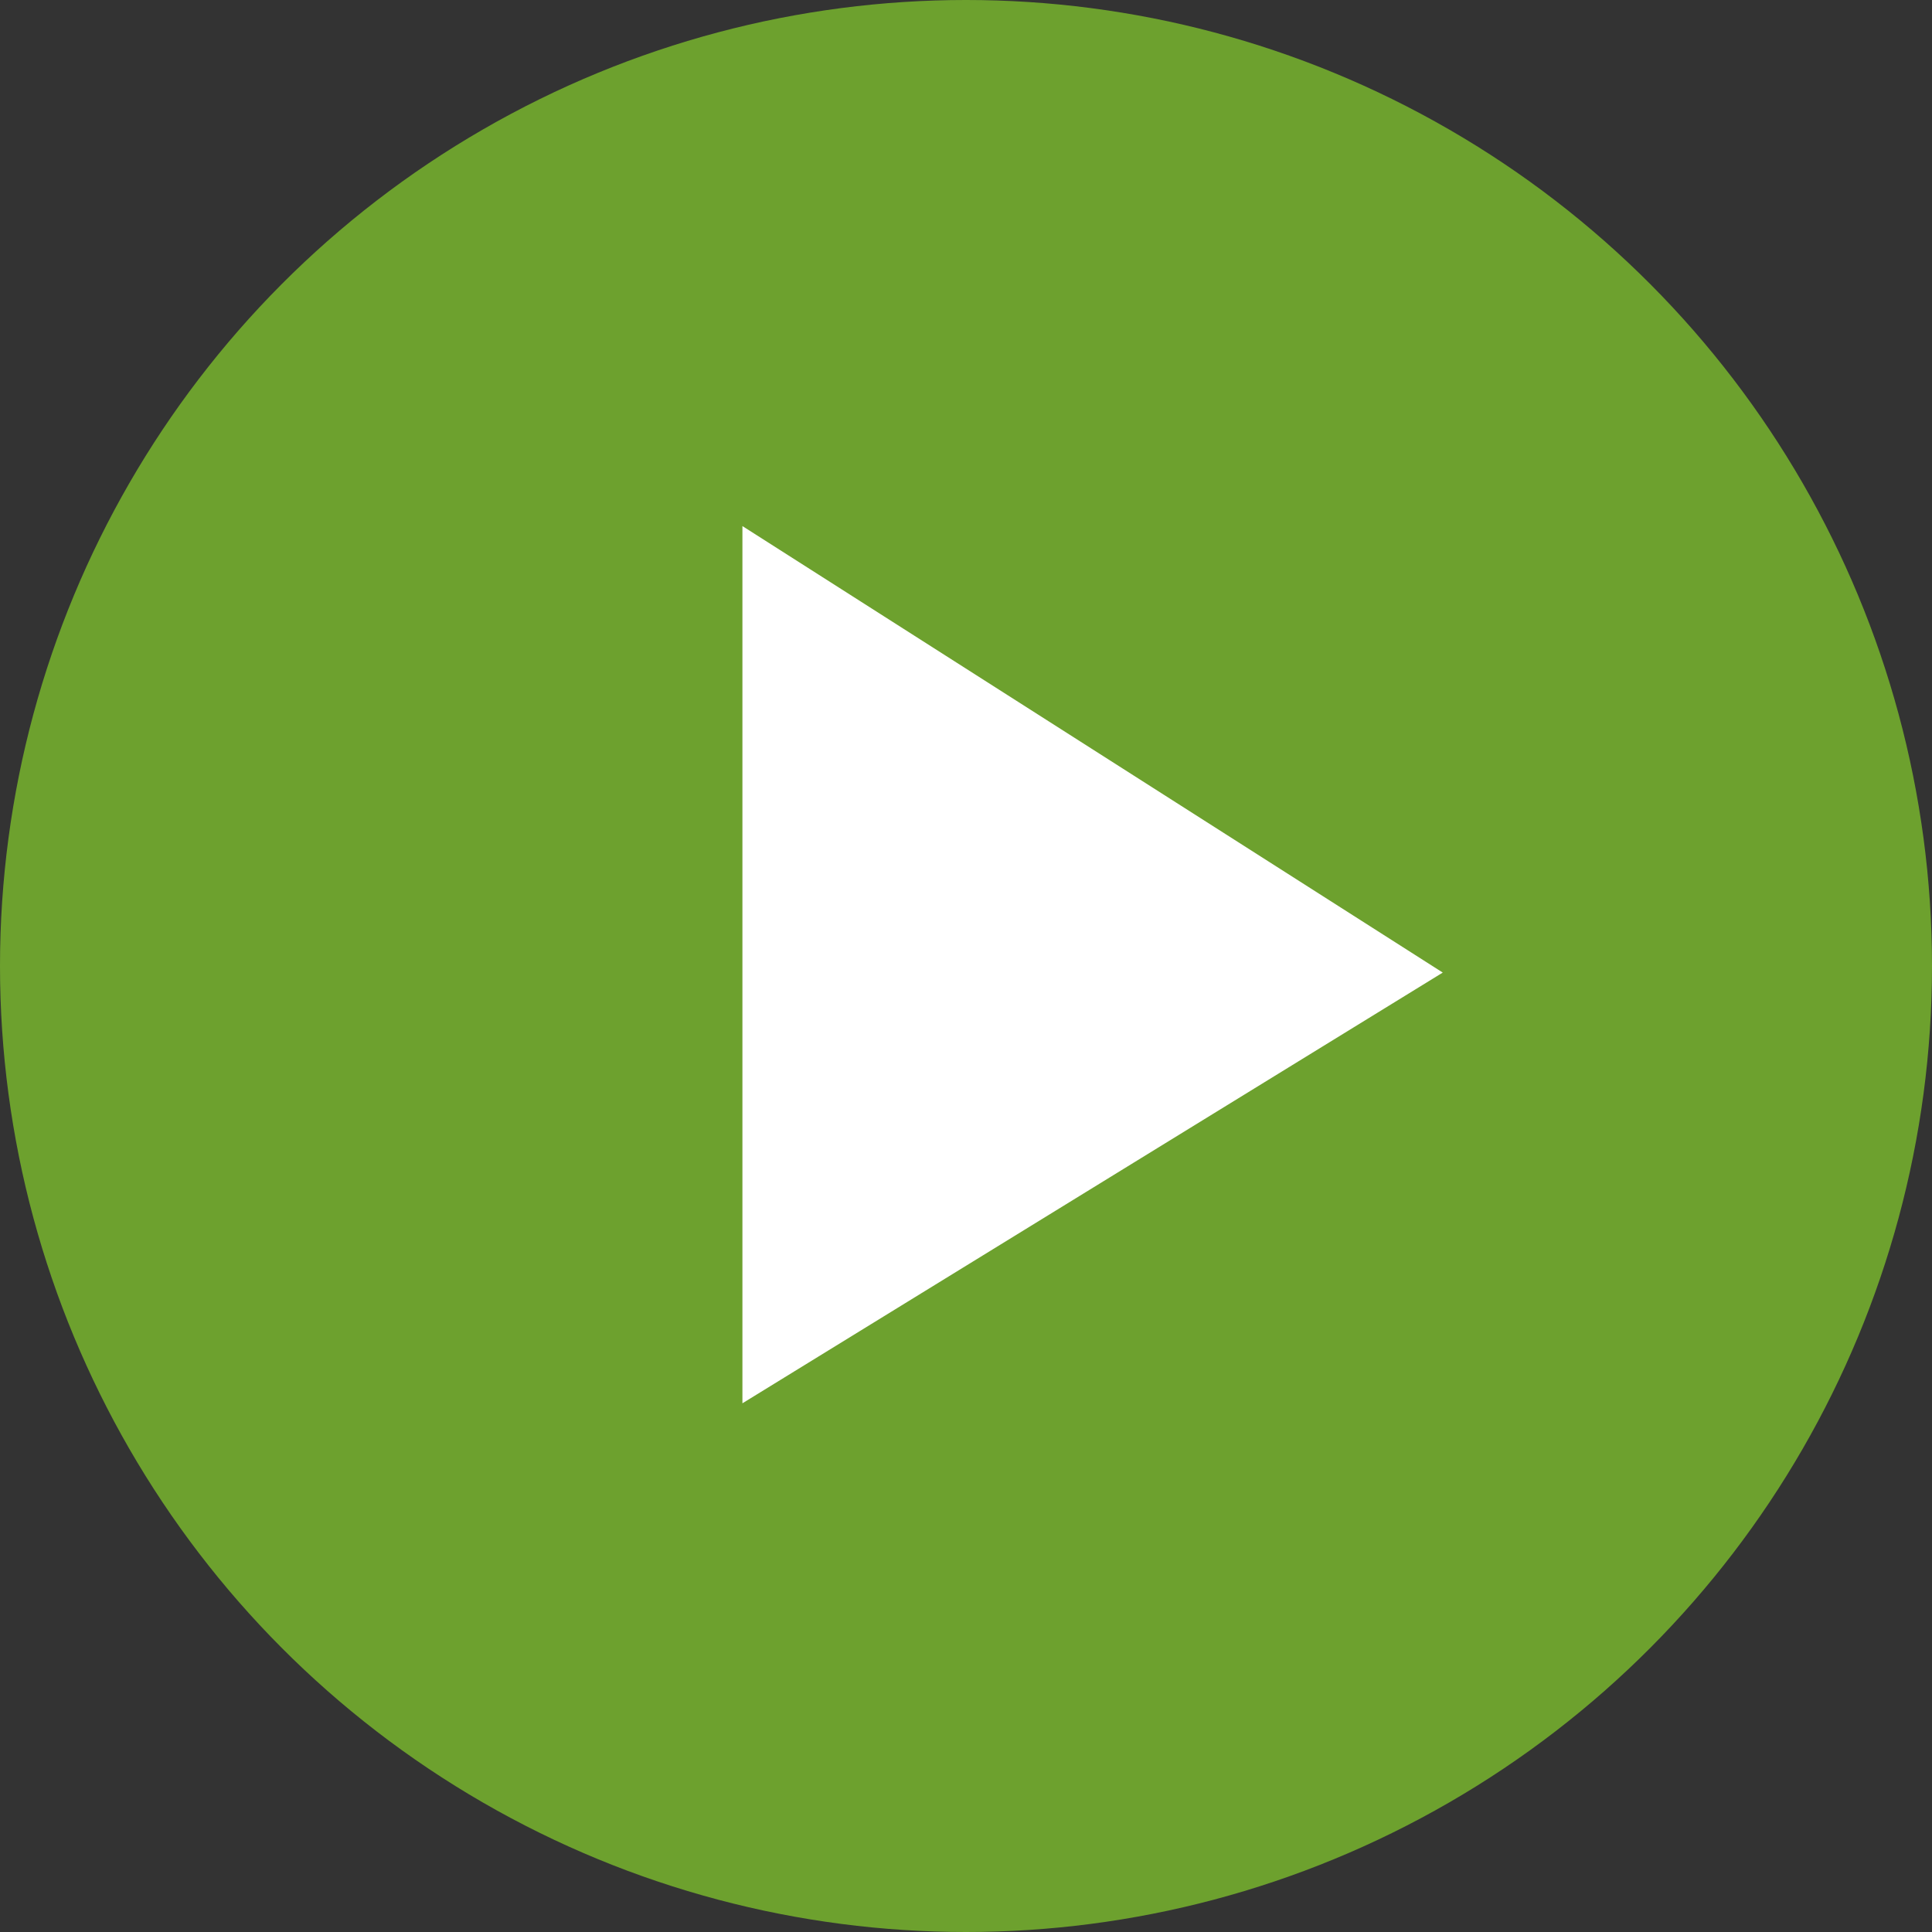 <svg xmlns="http://www.w3.org/2000/svg" viewBox="0 0 29.38 29.38"><rect x="0" y="0" width="29.38" height="29.38" fill="#333333" stroke="none"/><defs><style>.cls-1{fill:#6da12e;}.cls-2{fill:#fff;}</style></defs><g id="Layer_2" data-name="Layer 2"><g id="图层_1" data-name="图层 1"><circle id="Ellipse_49" data-name="Ellipse 49" class="cls-1" cx="14.69" cy="14.69" r="14.69"/><path id="Path_76" data-name="Path 76" class="cls-2" d="M11.29,21.34l10.65-6.55L11.29,8Z"/></g></g></svg>